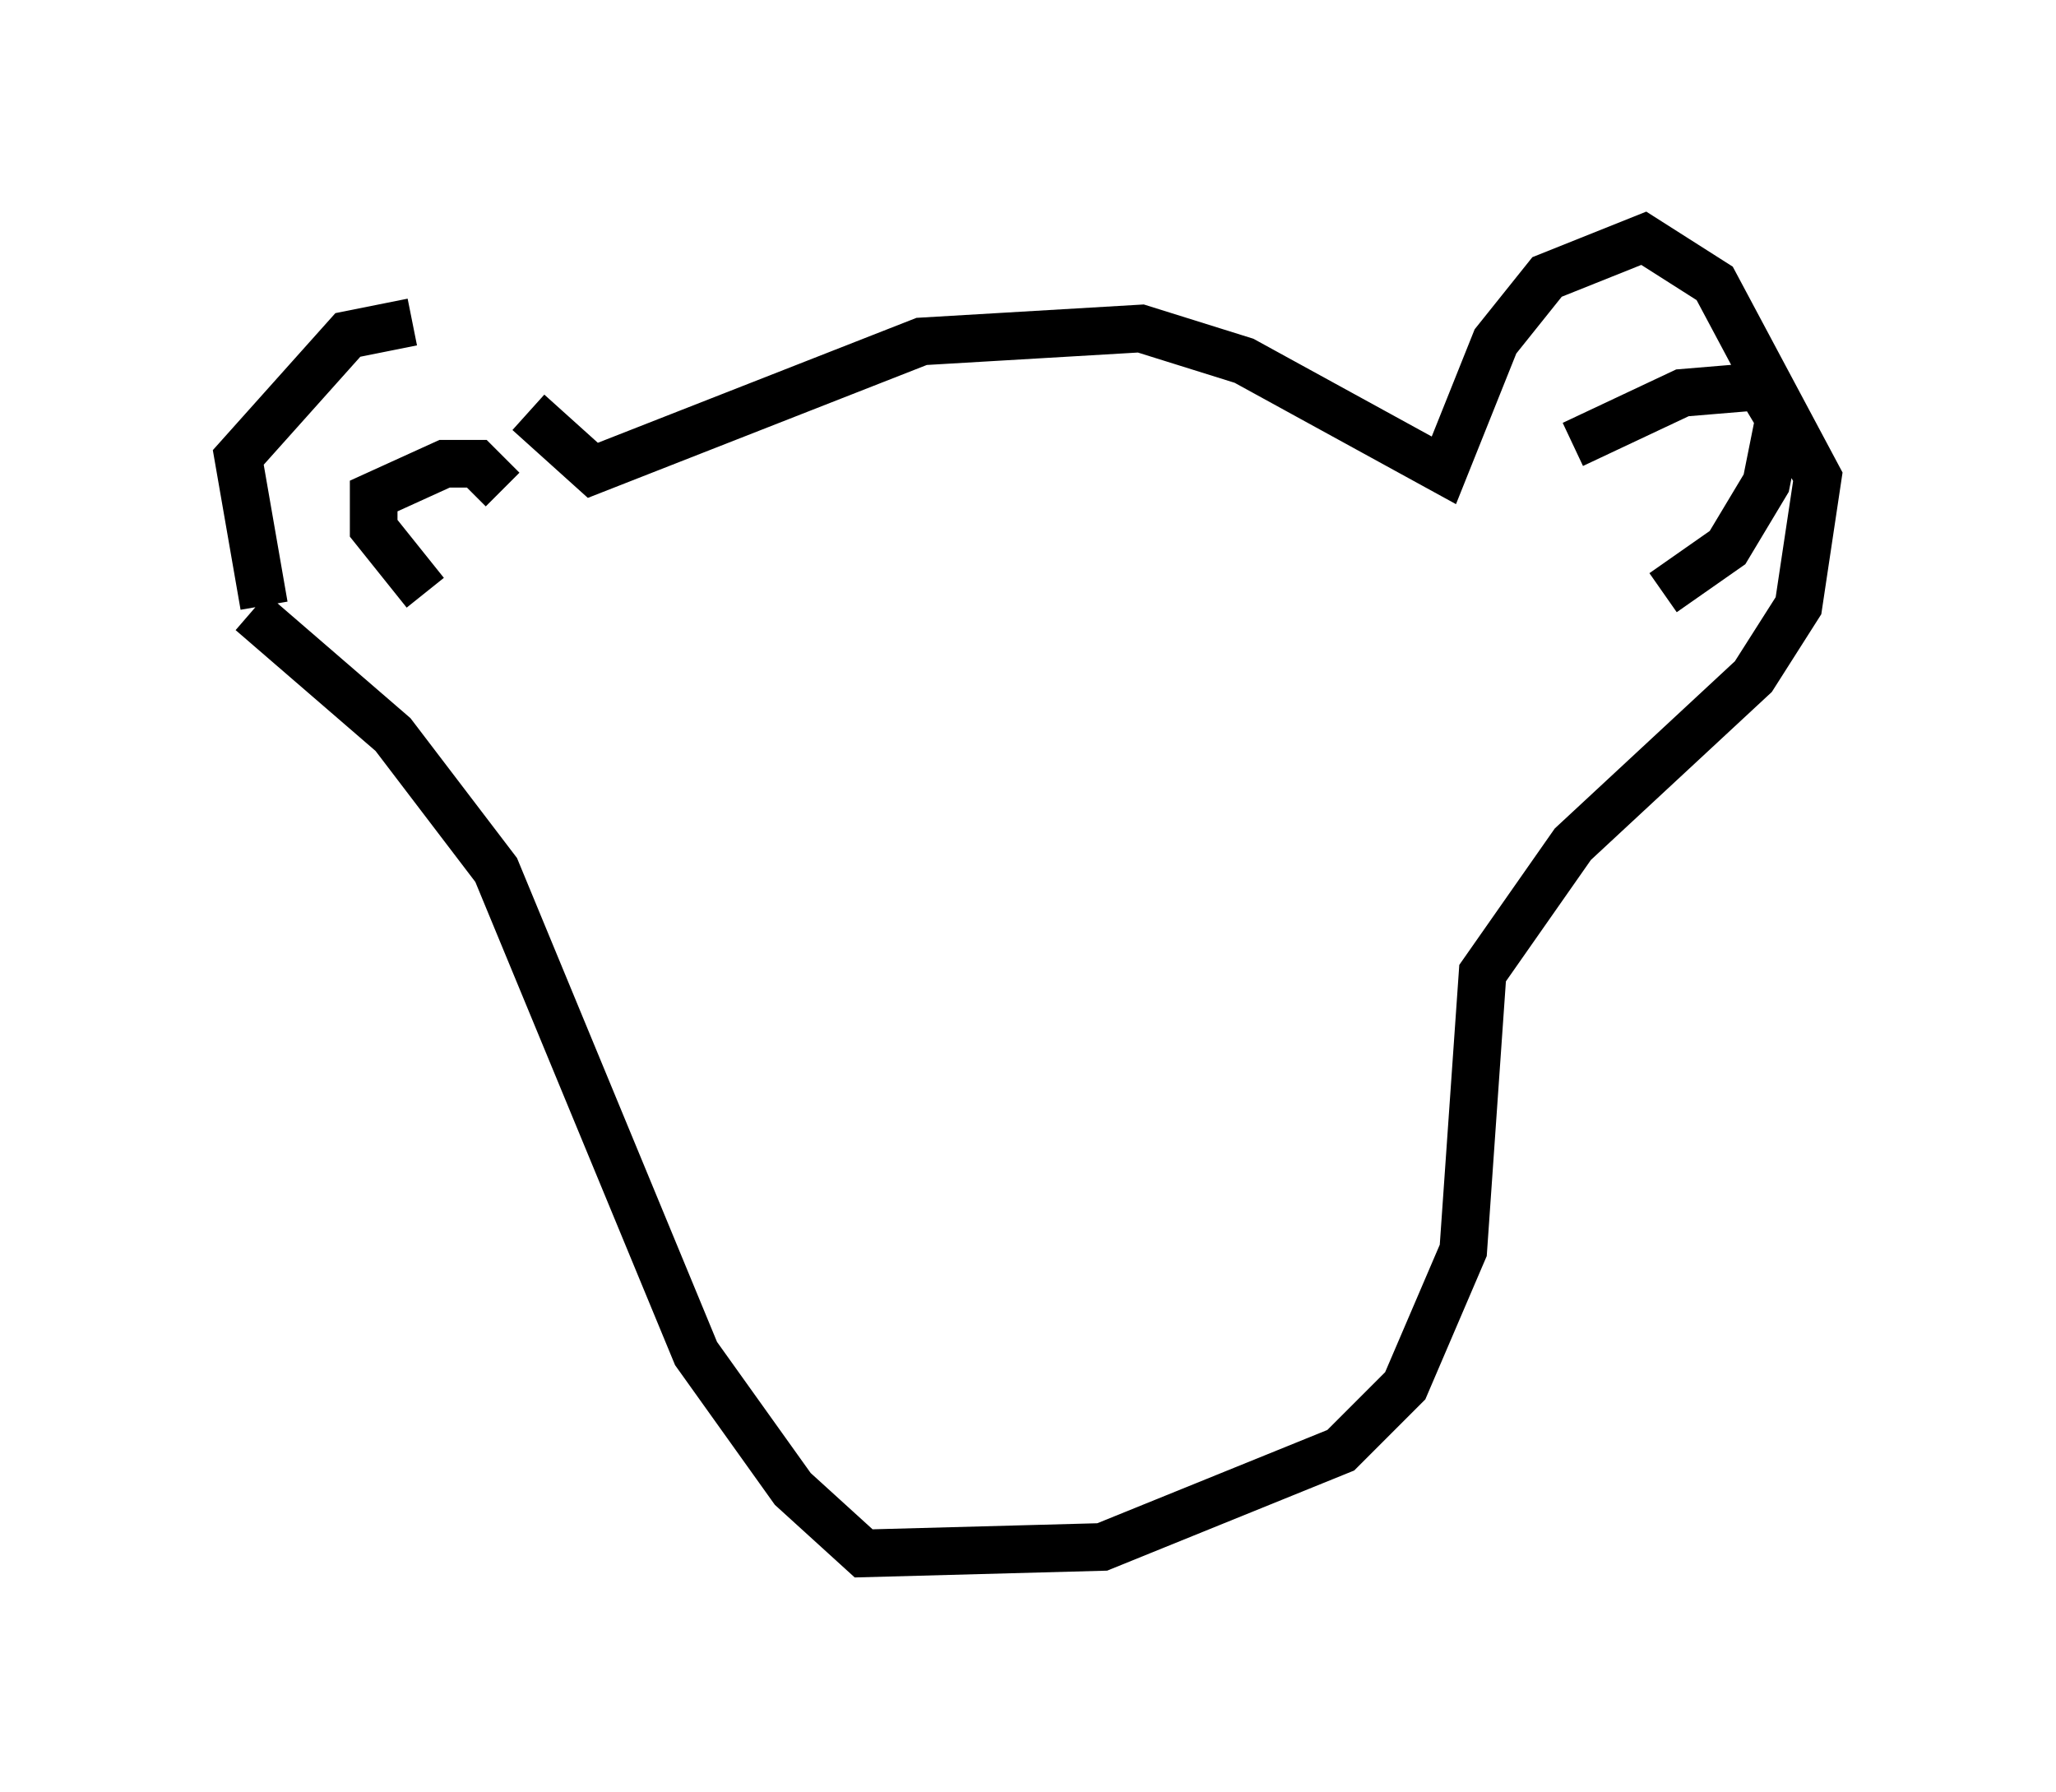 <?xml version="1.0" encoding="utf-8" ?>
<svg baseProfile="full" height="37.605" version="1.1" width="43.153" xmlns="http://www.w3.org/2000/svg" xmlns:ev="http://www.w3.org/2001/xml-events" xmlns:xlink="http://www.w3.org/1999/xlink"><defs /><rect fill="white" height="37.605" width="43.153" x="0" y="0" /><path d="M11.225, 8.924 m-2.571, -2.165 l-1.353, 0.271 -2.3, 2.571 l0.541, 3.112 m5.548, -4.059 l1.353, 1.218 6.901, -2.706 l4.601, -0.271 2.165, 0.677 l4.195, 2.3 1.083, -2.706 l1.083, -1.353 2.03, -0.812 l1.488, 0.947 2.165, 4.059 l-0.406, 2.706 -0.947, 1.488 l-3.789, 3.518 -1.894, 2.706 l-0.406, 5.819 -1.218, 2.842 l-1.353, 1.353 -5.007, 2.03 l-5.007, 0.135 -1.488, -1.353 l-2.03, -2.842 -4.195, -10.149 l-2.165, -2.842 -2.977, -2.571 m3.654, -0.406 l-1.083, -1.353 0.0, -0.677 l1.488, -0.677 0.677, 0.0 l0.541, 0.541 m22.463, -0.947 l2.3, -1.083 1.624, -0.135 l0.406, 0.677 -0.271, 1.353 l-0.812, 1.353 -1.353, 0.947 " fill="none" stroke="black" stroke-width="1" /></svg>